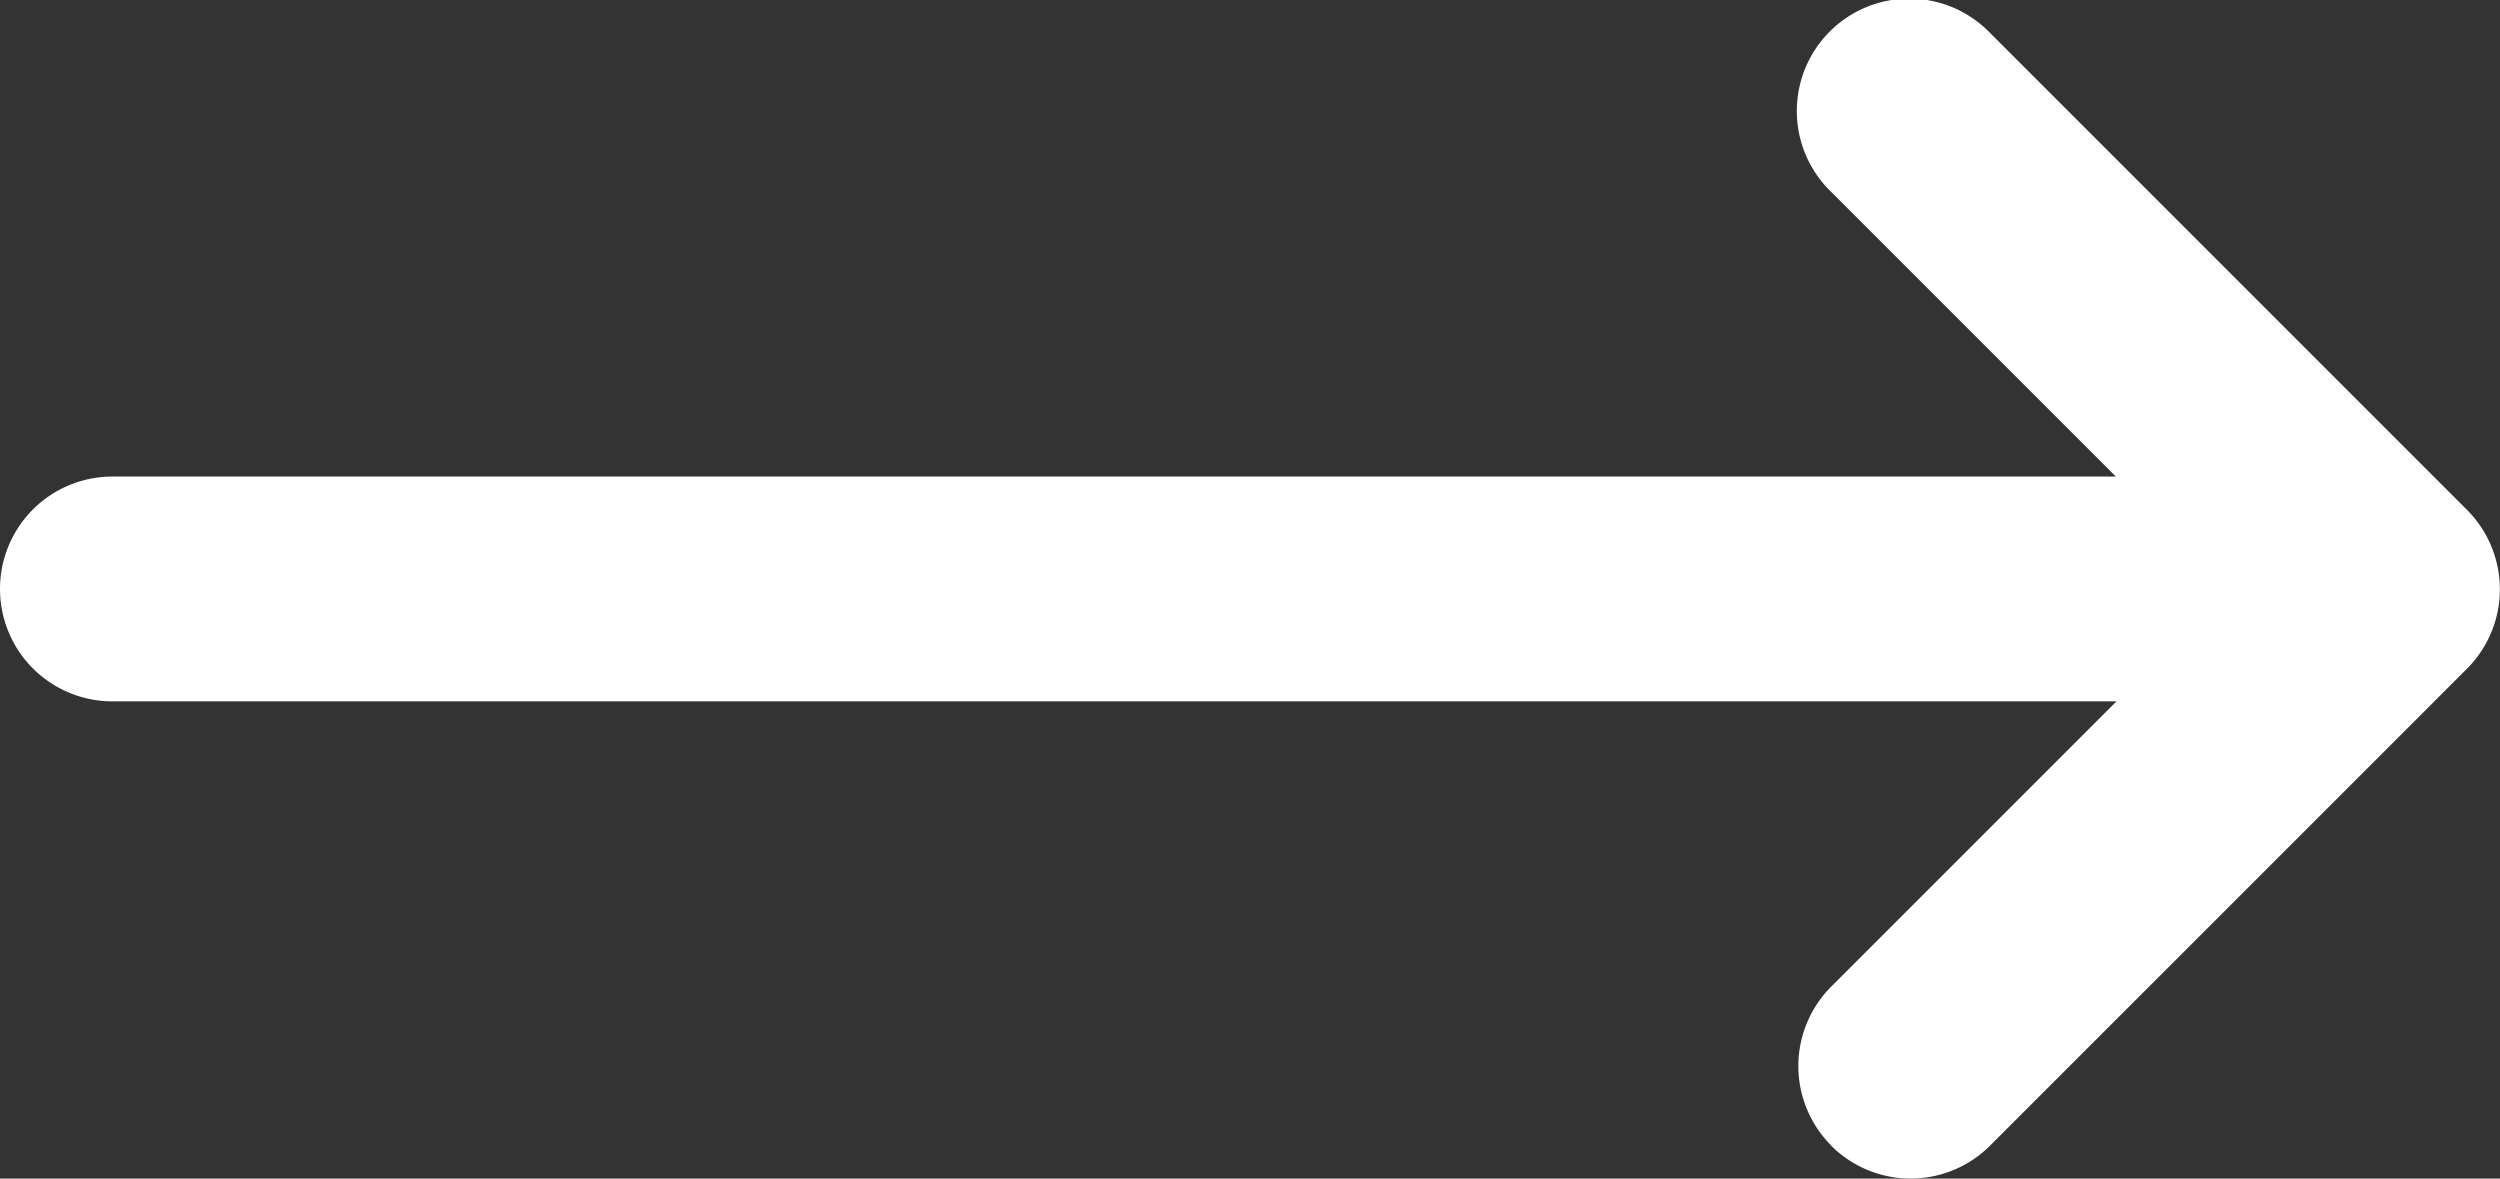 <svg xmlns="http://www.w3.org/2000/svg" width="22.243" height="10.486" viewBox="0 0 22.243 10.486"><rect x="0" y="0" width="22.243" height="10.486" fill="#333333" stroke="none"/><g id="Next_Icon" data-name="Next Icon" transform="translate(-1737 -281)"><path id="Combined_Shape" fill="#fff" d="M1753.293,291.192a1,1,0,0,1,0-1.414l2.538-2.538H1738a1,1,0,0,1,0-2h17.825l-2.533-2.533a1,1,0,1,1,1.414-1.414l4.243,4.243a1,1,0,0,1,0,1.414l-4.243,4.243a1,1,0,0,1-1.414,0Z" data-name="Combined Shape"/></g></svg>